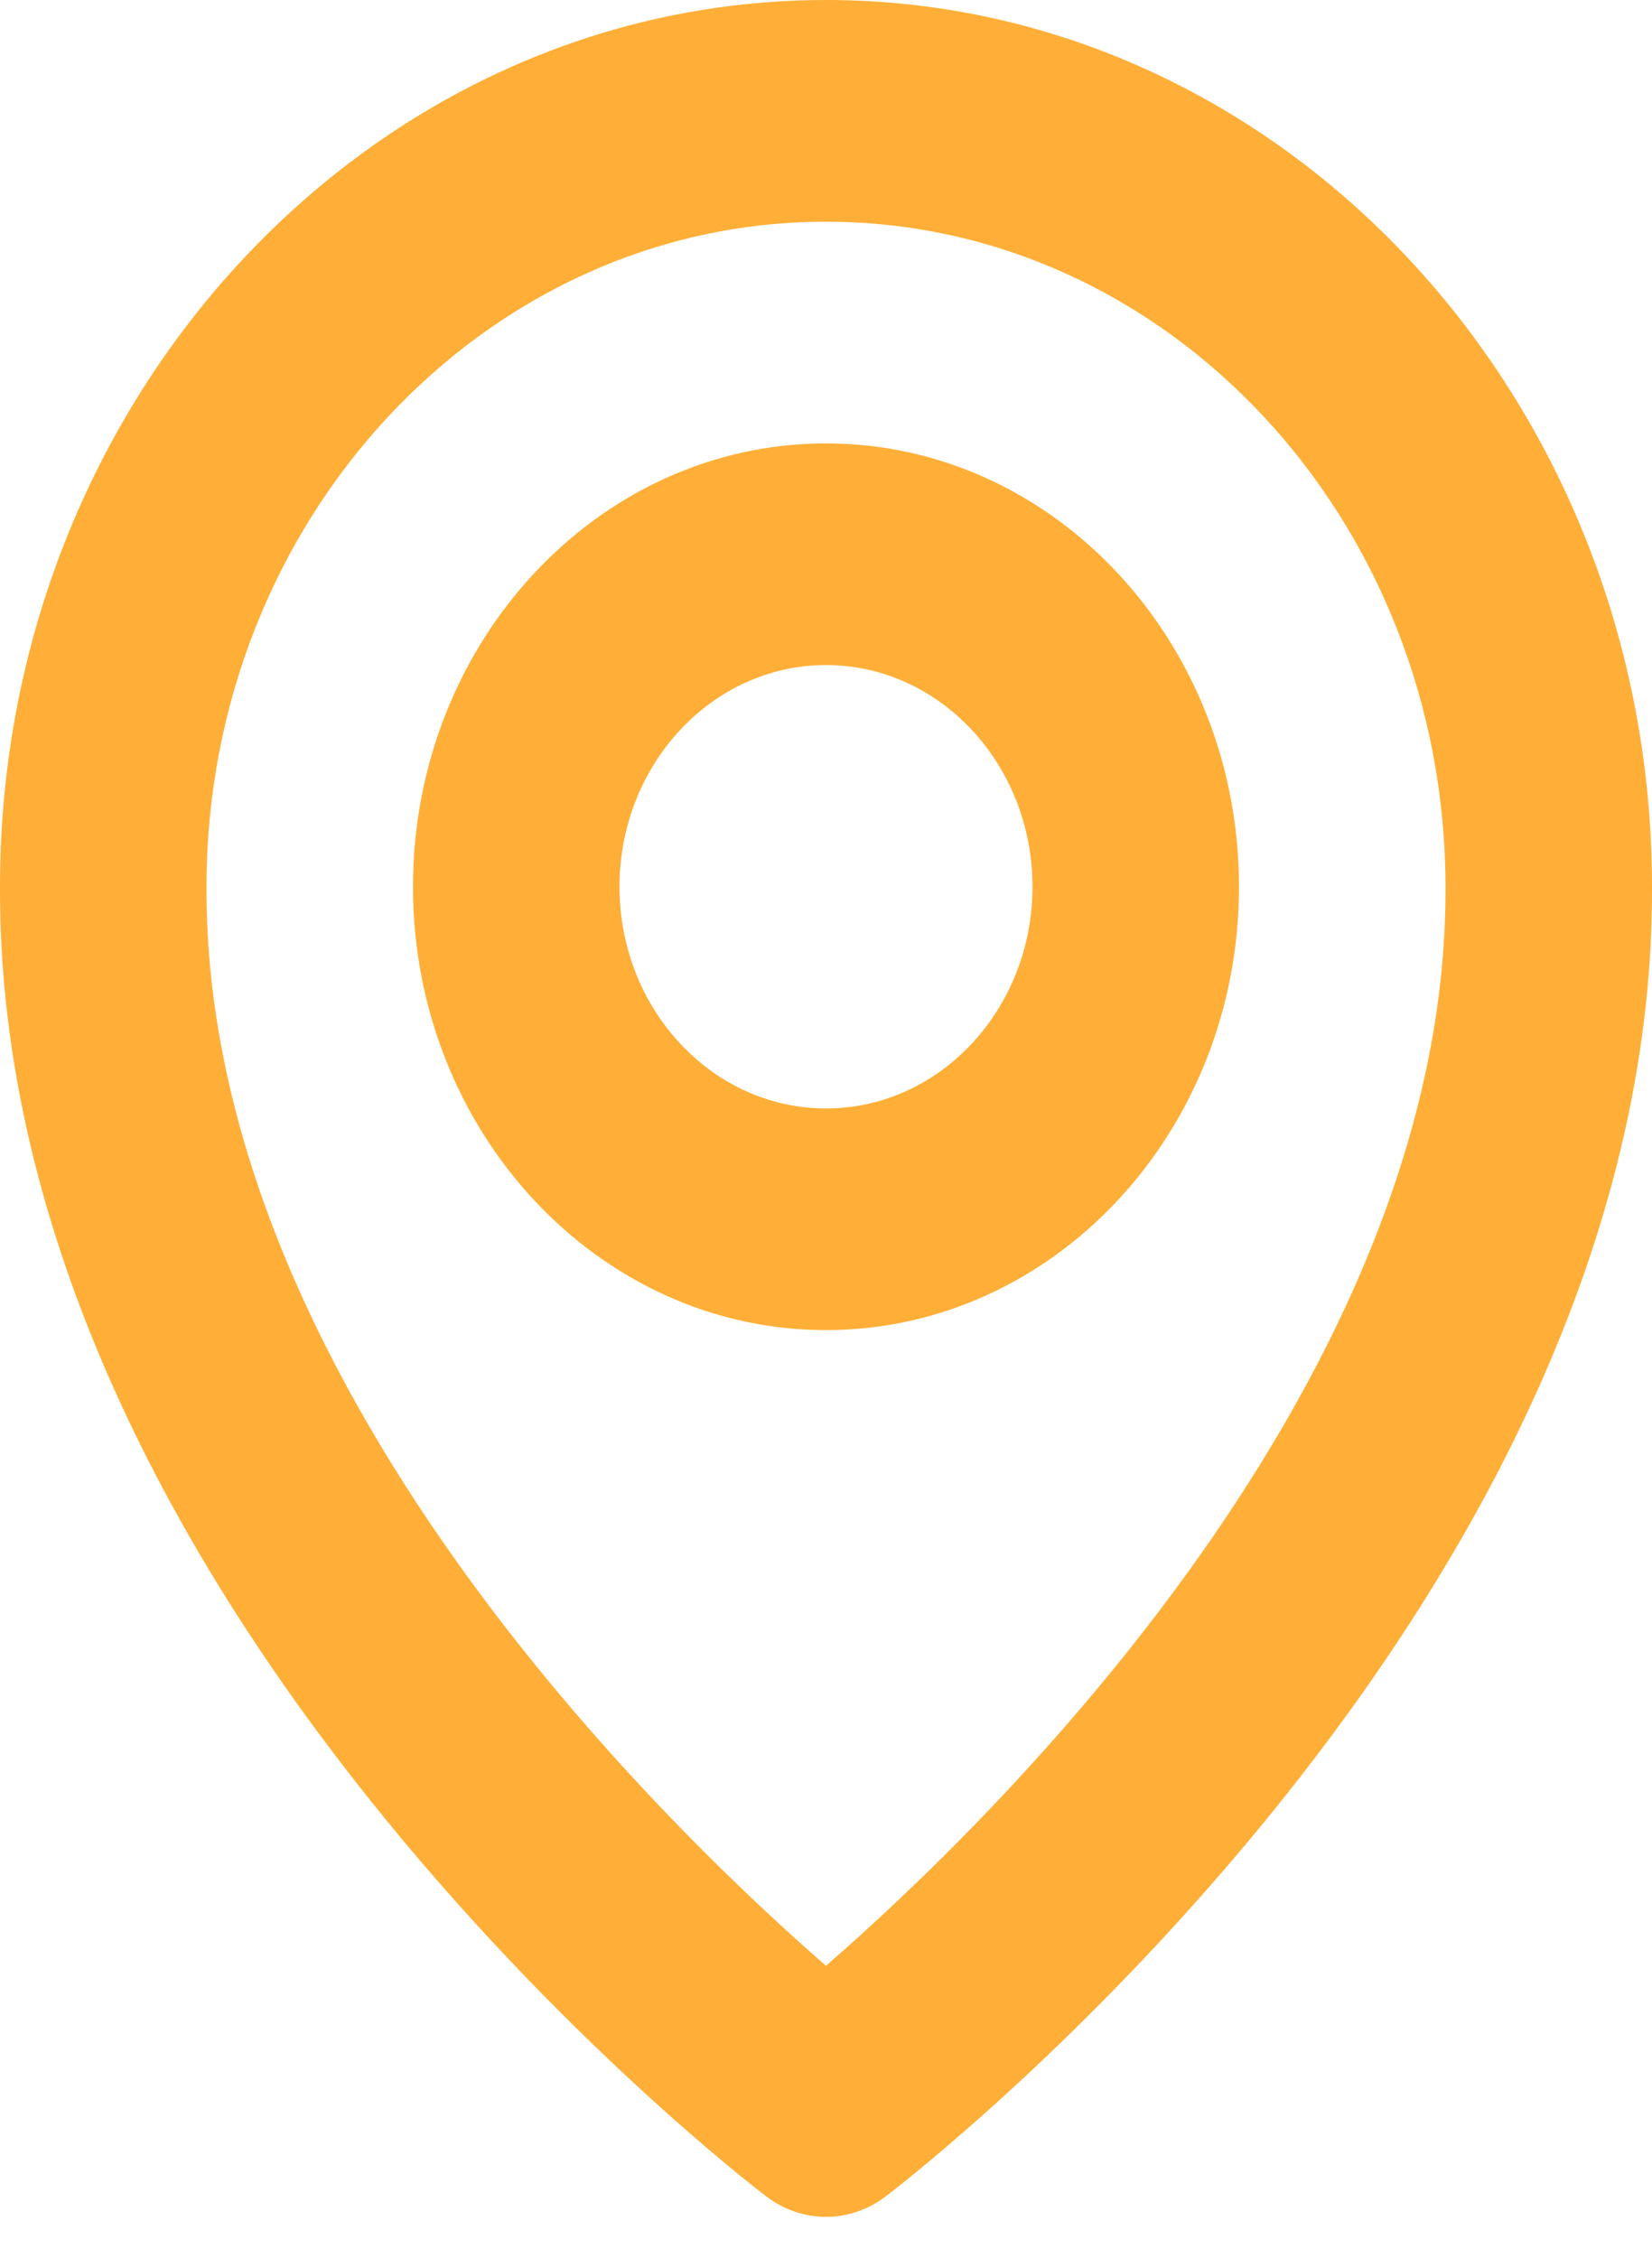 <svg width="30" height="41" viewBox="0 0 30 41" fill="none" xmlns="http://www.w3.org/2000/svg">
<path d="M15 24.154C19.136 24.154 22.5 20.544 22.5 16.103C22.5 11.663 19.136 8.052 15 8.052C10.864 8.052 7.5 11.663 7.5 16.103C7.5 20.544 10.864 24.154 15 24.154ZM15 12.077C17.068 12.077 18.75 13.883 18.75 16.103C18.75 18.323 17.068 20.129 15 20.129C12.932 20.129 11.25 18.323 11.25 16.103C11.25 13.883 12.932 12.077 15 12.077Z" fill="#FFAF37"/>
<path d="M13.912 39.883C14.23 40.126 14.61 40.257 15 40.257C15.39 40.257 15.77 40.126 16.087 39.883C16.657 39.45 30.054 29.066 30 16.103C30 7.224 23.27 0 15 0C6.729 0 0 7.224 0 16.093C-0.054 29.066 13.342 39.45 13.912 39.883ZM15 4.026C21.204 4.026 26.25 9.442 26.25 16.113C26.289 25.046 18.023 33.067 15 35.698C11.979 33.065 3.711 25.042 3.75 16.103C3.75 9.442 8.796 4.026 15 4.026Z" fill="#FFAF37"/>
</svg>
